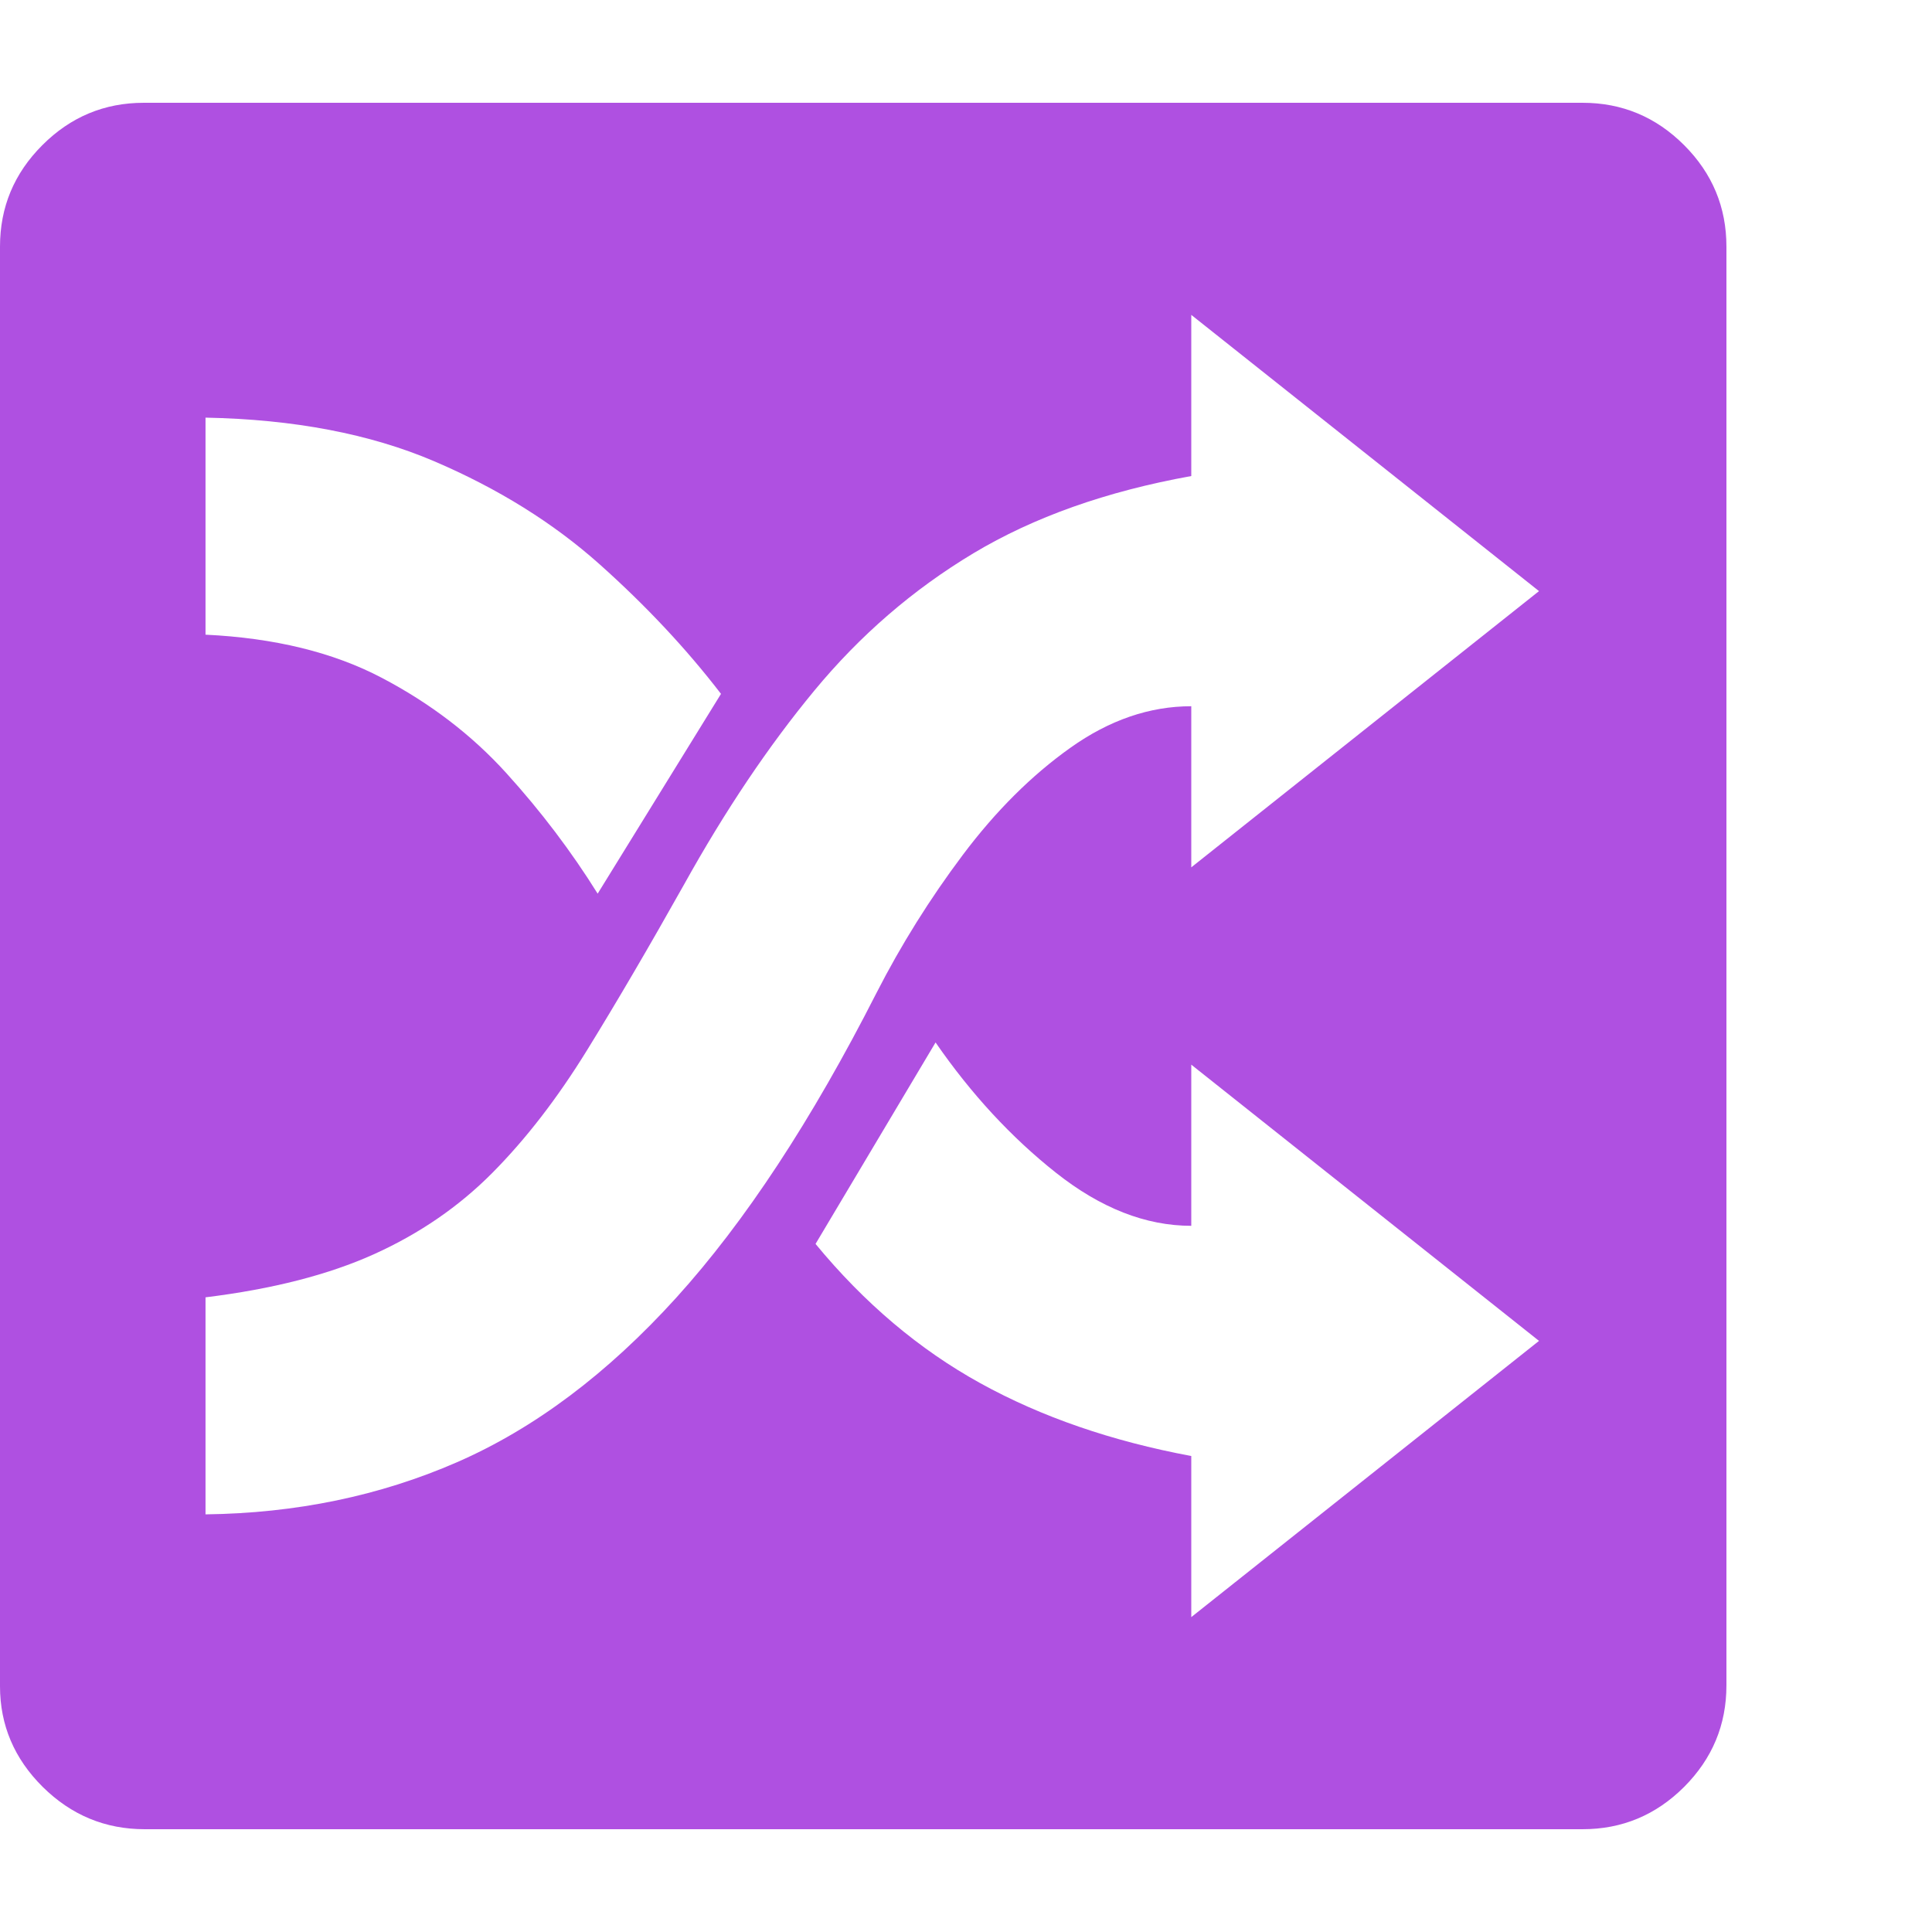 <svg version="1.1" xmlns="http://www.w3.org/2000/svg" style="fill:rgba(0,0,0,1.0)" width="256" height="256" viewBox="0 0 36.719 32.812"><path fill="rgb(175, 80, 225)" d="M2.75 32.812 C2 32.812 1.354 32.544 0.812 32.008 C0.271 31.471 0 30.833 0 30.094 L0 2.734 C0 1.984 0.268 1.341 0.805 0.805 C1.341 0.268 1.984 -0 2.734 -0 L30.078 -0 C30.828 -0 31.471 0.268 32.008 0.805 C32.544 1.341 32.812 1.984 32.812 2.734 L32.812 30.078 C32.812 30.828 32.544 31.471 32.008 32.008 C31.471 32.544 30.828 32.812 30.078 32.812 Z M11.359 15.031 L13.703 11.234 C13.047 10.38 12.279 9.56 11.398 8.773 C10.518 7.987 9.469 7.333 8.25 6.812 C7.031 6.292 5.583 6.016 3.906 5.984 L3.906 10.109 C5.219 10.172 6.336 10.445 7.258 10.93 C8.18 11.414 8.969 12.018 9.625 12.742 C10.281 13.466 10.859 14.229 11.359 15.031 Z M22.641 28.781 L29.25 23.531 L22.641 18.281 L22.641 21.344 C21.776 21.344 20.919 21.008 20.07 20.336 C19.221 19.664 18.458 18.839 17.781 17.859 L15.5 21.688 C16.427 22.813 17.471 23.695 18.633 24.336 C19.794 24.977 21.13 25.437 22.641 25.719 Z M3.906 26.828 C5.625 26.807 7.219 26.477 8.688 25.836 C10.156 25.195 11.544 24.154 12.852 22.711 C14.159 21.268 15.427 19.339 16.656 16.922 C17.125 16.005 17.672 15.13 18.297 14.297 C18.922 13.464 19.604 12.784 20.344 12.258 C21.083 11.732 21.849 11.469 22.641 11.469 L22.641 14.531 L29.25 9.281 L22.641 4.031 L22.641 7.094 C21.026 7.385 19.646 7.875 18.5 8.562 C17.354 9.25 16.346 10.12 15.477 11.172 C14.607 12.224 13.781 13.453 13 14.859 C12.333 16.047 11.719 17.096 11.156 18.008 C10.594 18.919 9.995 19.695 9.359 20.336 C8.724 20.977 7.974 21.492 7.109 21.883 C6.245 22.273 5.177 22.547 3.906 22.703 Z M36.719 27.344" /></svg>